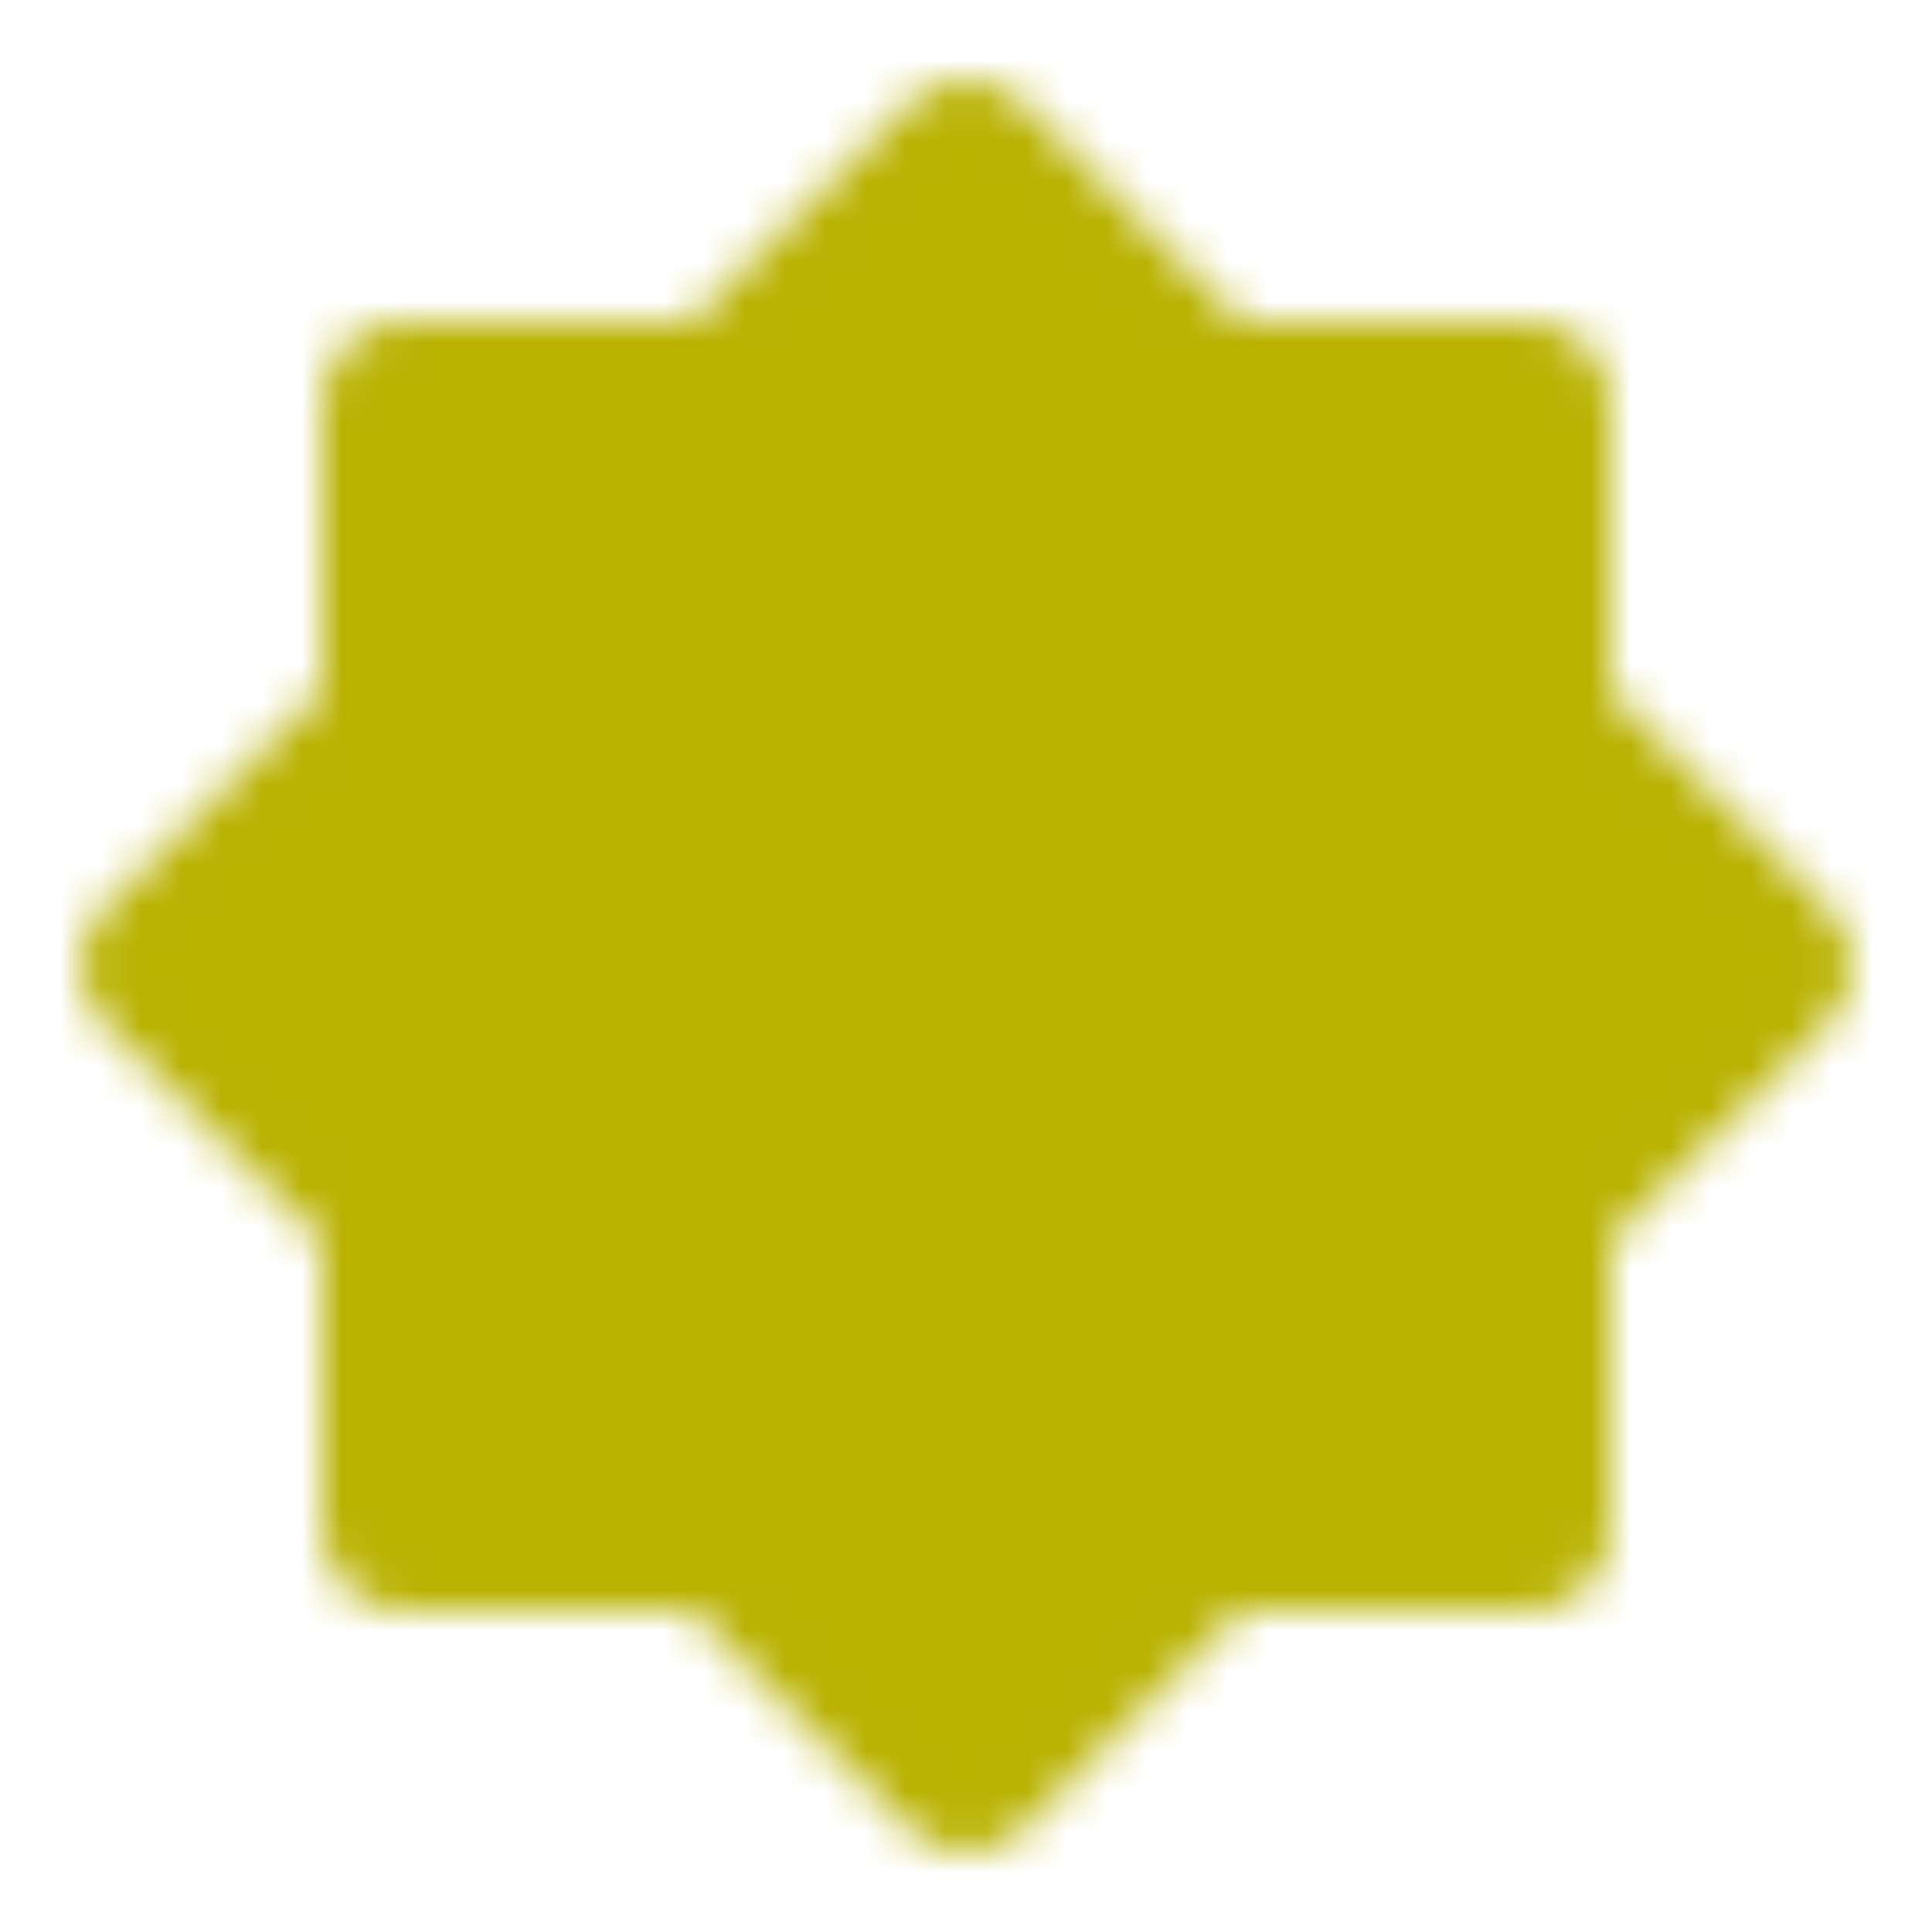 <svg xmlns="http://www.w3.org/2000/svg" width="128" height="128" viewBox="0 0 48 48"><defs><mask id="IconifyId18de4bf6a4cf3af954"><g fill="#555" stroke="#fff" stroke-linejoin="round" stroke-width="4"><path d="m24 4l-6 6h-8v8l-6 6l6 6v8h8l6 6l6-6h8v-8l6-6l-6-6v-8h-8z"/><path d="M24 30a6 6 0 1 0 0-12a6 6 0 0 0 0 12Z"/></g></mask></defs><path fill="#B9B201" d="M0 0h48v48H0z" mask="url(#IconifyId18de4bf6a4cf3af954)"/></svg>